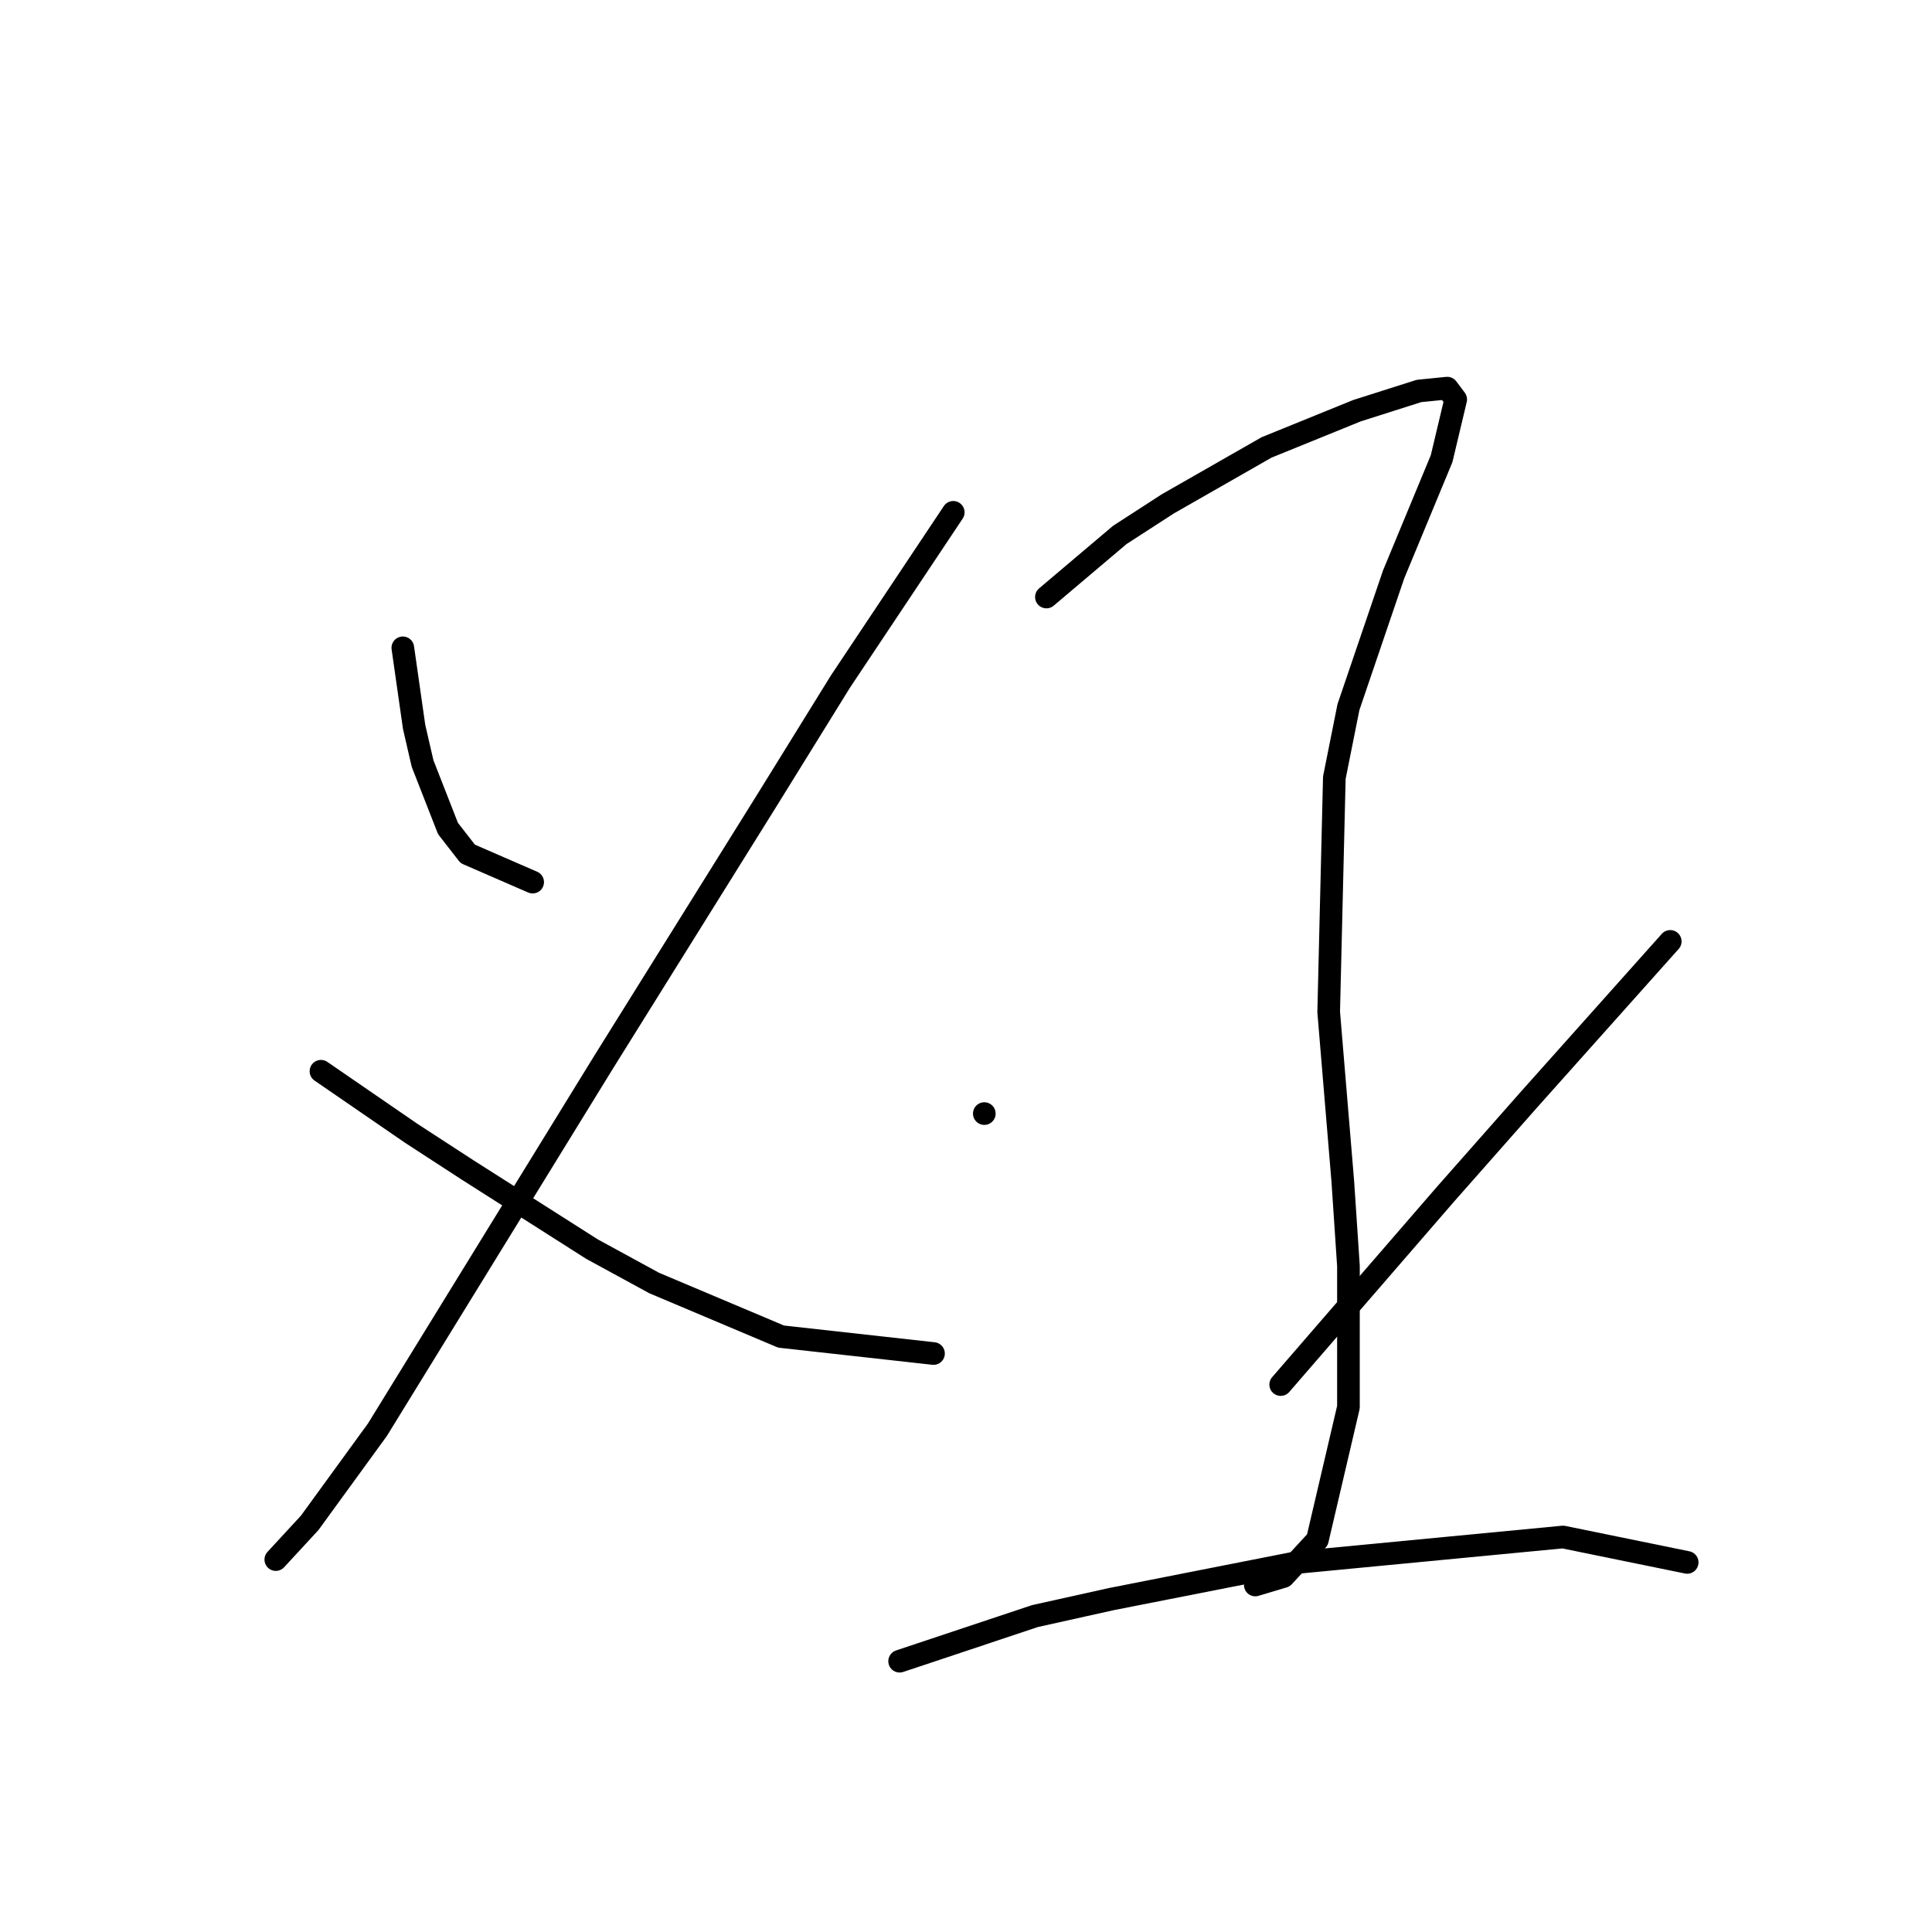 <?xml version="1.0" standalone="no"?>
    <svg width="256" height="256" xmlns="http://www.w3.org/2000/svg" version="1.1">
    <polyline stroke="black" stroke-width="3" stroke-linecap="round" fill="transparent" stroke-linejoin="round" points="53.376 85.841 54.124 91.077 54.872 96.314 55.994 101.176 59.36 109.779 61.979 113.145 70.581 116.886 70.581 116.886 " />
        <polyline stroke="black" stroke-width="3" stroke-linecap="round" fill="transparent" stroke-linejoin="round" points="126.312 67.887 118.831 79.108 111.351 90.329 101.626 106.039 79.932 140.823 67.963 160.273 50.01 189.447 41.033 201.79 36.544 206.653 36.544 206.653 " />
        <polyline stroke="black" stroke-width="3" stroke-linecap="round" fill="transparent" stroke-linejoin="round" points="42.529 141.946 48.513 146.06 54.498 150.174 61.979 155.037 78.436 165.51 86.665 169.998 103.496 177.104 123.694 179.349 123.694 179.349 " />
        <polyline stroke="black" stroke-width="3" stroke-linecap="round" fill="transparent" stroke-linejoin="round" points="138.655 79.108 143.517 74.994 148.38 70.88 154.738 66.765 167.829 59.285 179.798 54.422 188.027 51.804 191.767 51.43 192.889 52.926 191.019 60.781 184.661 76.116 178.676 93.696 176.806 103.046 176.058 134.091 177.928 156.533 178.676 167.754 178.676 186.455 174.562 204.035 170.073 208.897 166.333 210.019 166.333 210.019 " />
        <polyline stroke="black" stroke-width="3" stroke-linecap="round" fill="transparent" stroke-linejoin="round" points="130.426 147.556 130.426 147.556 130.426 147.556 " />
        <polyline stroke="black" stroke-width="3" stroke-linecap="round" fill="transparent" stroke-linejoin="round" points="221.316 124.74 211.965 135.213 202.614 145.686 191.393 158.403 169.699 183.463 169.699 183.463 " />
        <polyline stroke="black" stroke-width="3" stroke-linecap="round" fill="transparent" stroke-linejoin="round" points="119.205 220.118 128.182 217.126 137.159 214.133 147.258 211.889 171.944 207.027 207.103 203.661 223.56 207.027 223.56 207.027 " />
        </svg>